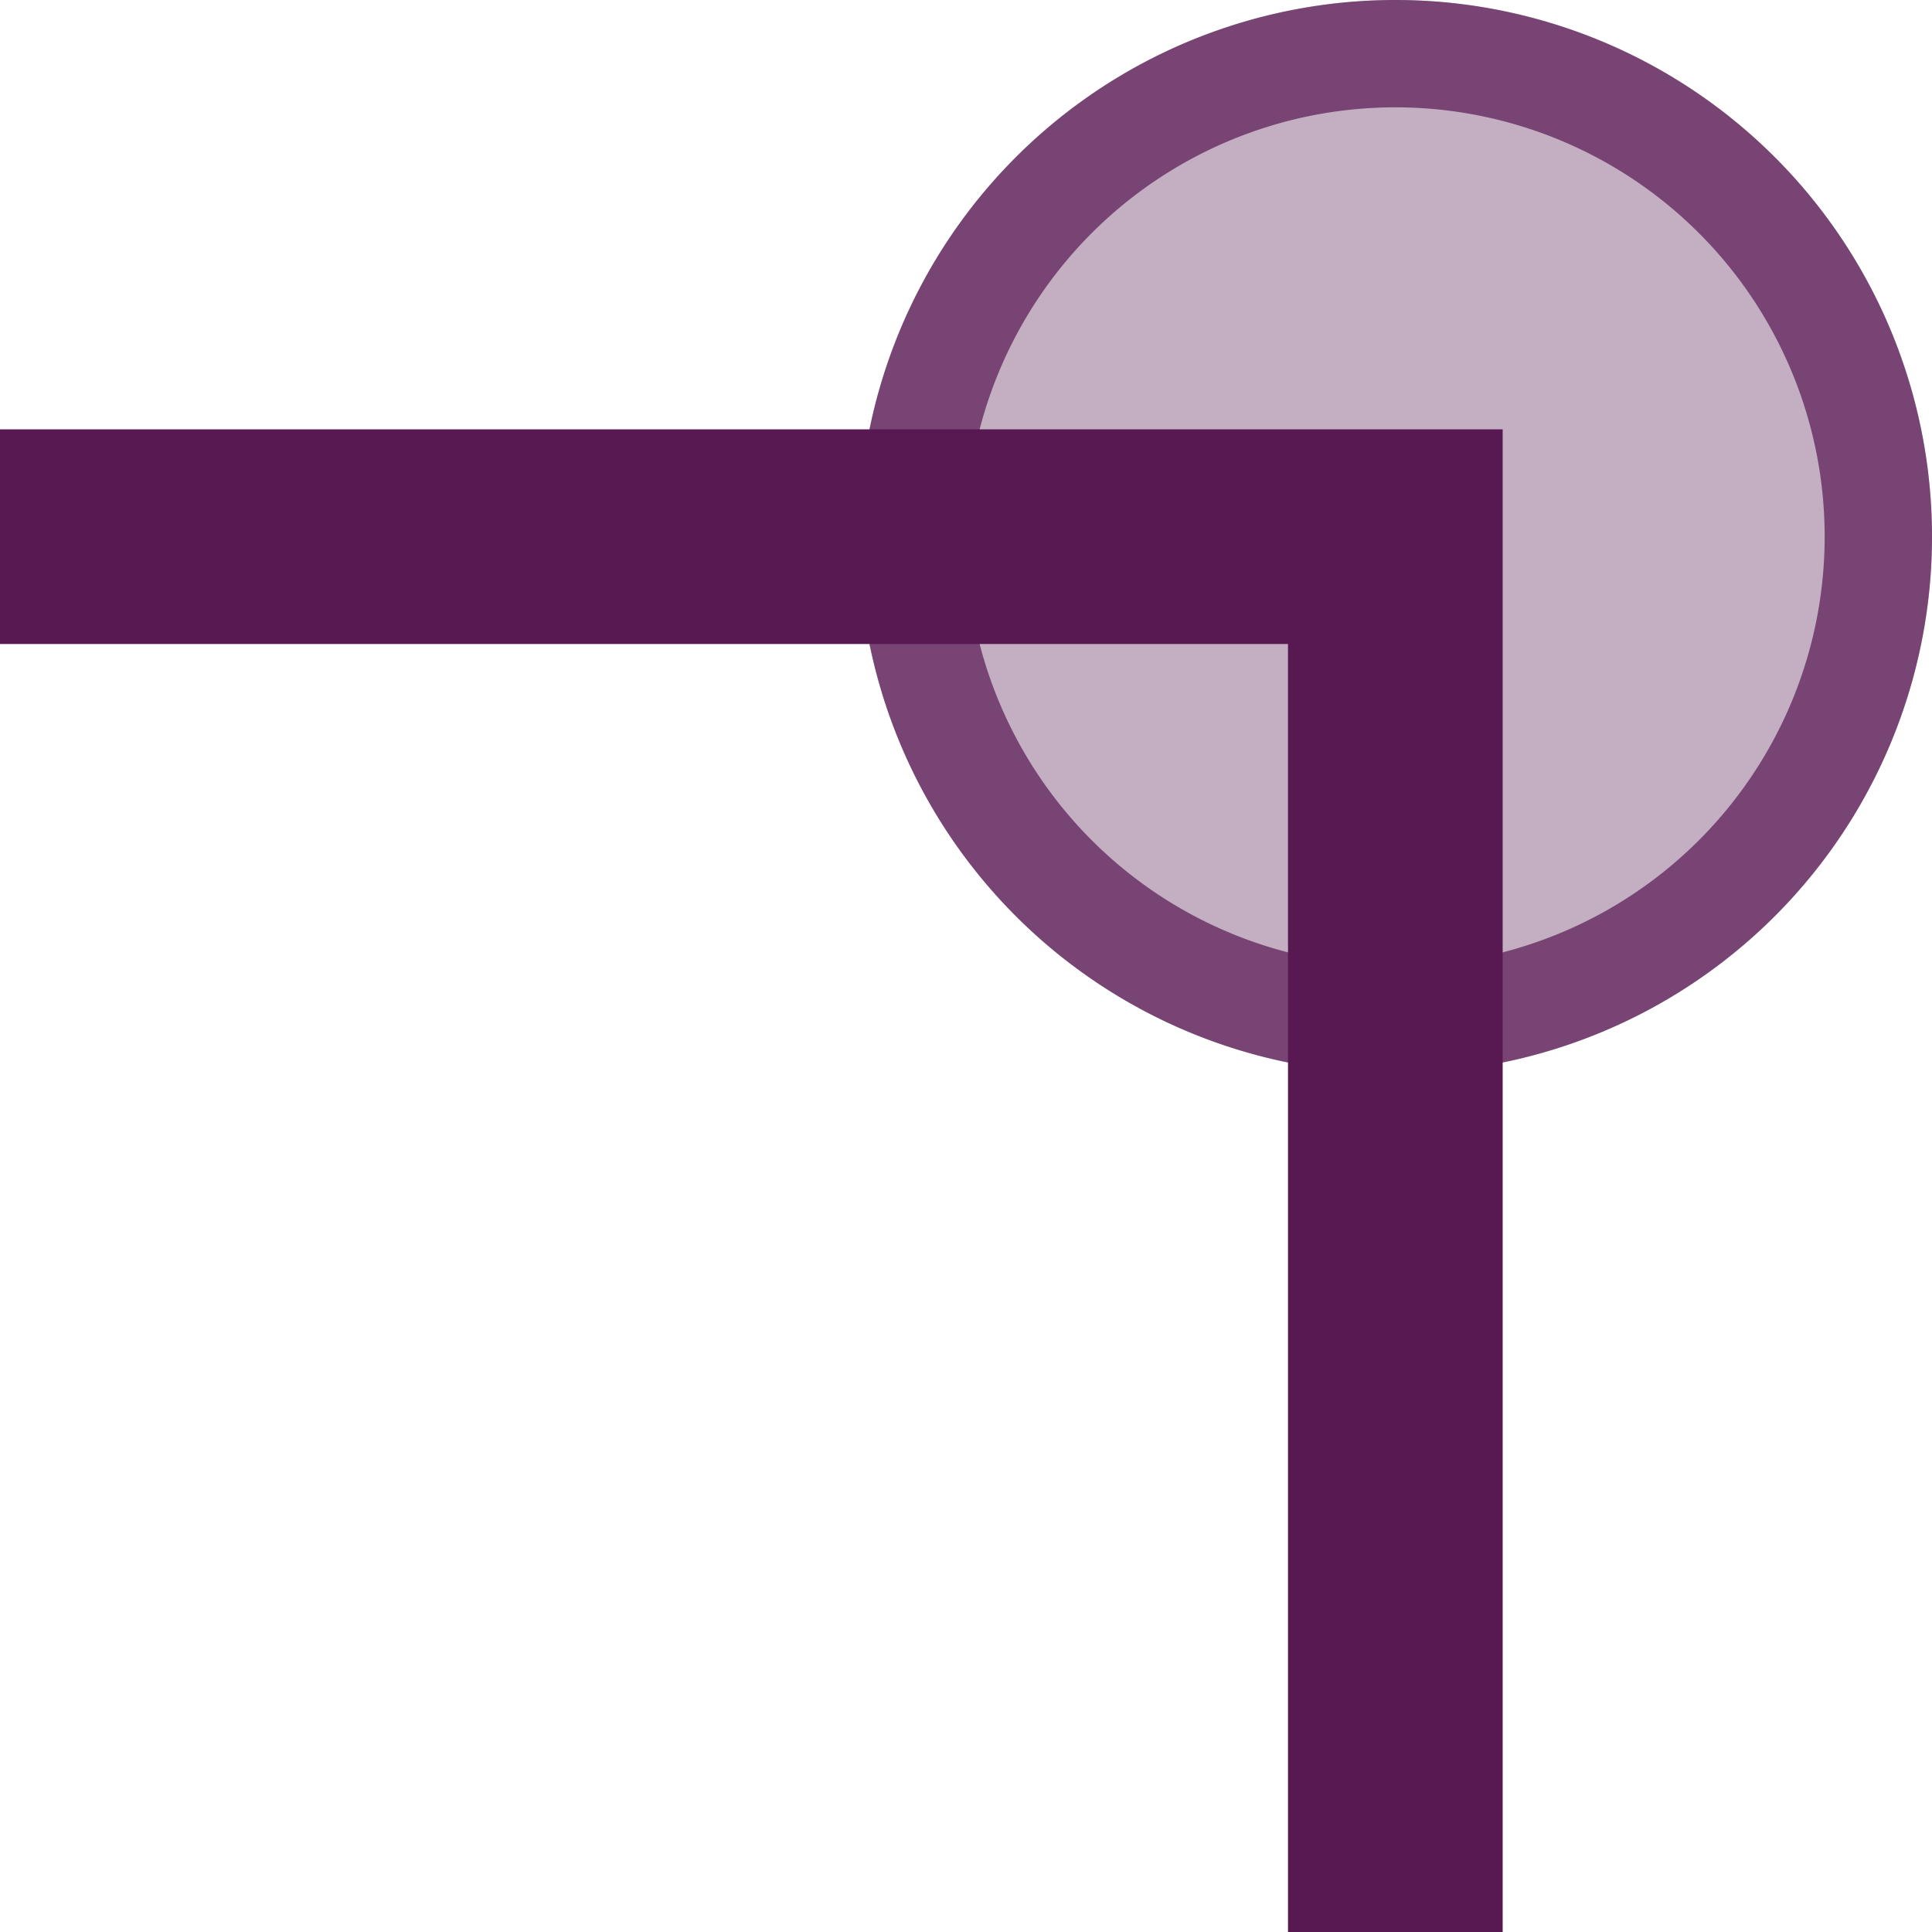 <svg xmlns="http://www.w3.org/2000/svg" width="18" height="18" version="1.1">
 <defs>
  <style id="current-color-scheme" type="text/css">
   .ColorScheme-Text { color:#581852; } .ColorScheme-Highlight { color:#721f6a; } .ColorScheme-NeutralText { color:#ef8d6c; } .ColorScheme-PositiveText { color:#e95e2f; } .ColorScheme-NegativeText { color:#671c60; }
  </style>
 </defs>
 <path style="opacity:.35;fill:currentColor" class="ColorScheme-Text" d="M 18,5 A 5,5 0 0 1 13,10 5,5 0 0 1 8,5 5,5 0 0 1 13,0 5,5 0 0 1 18,5 Z"/>
 <path style="opacity:0.7;fill:currentColor" class="ColorScheme-Text" d="M 13,0 A 5,5 0 0 0 8,5 5,5 0 0 0 13,10 5,5 0 0 0 18,5 5,5 0 0 0 13,0 Z M 13,1 A 4,4 0 0 1 17,5 4,4 0 0 1 13,9 4,4 0 0 1 9,5 4,4 0 0 1 13,1 Z"/>
 <path style="fill:currentColor" class="ColorScheme-Text" d="M 14,18 V 4 H 0 V 6 H 12 V 18 Z"/>
</svg>
